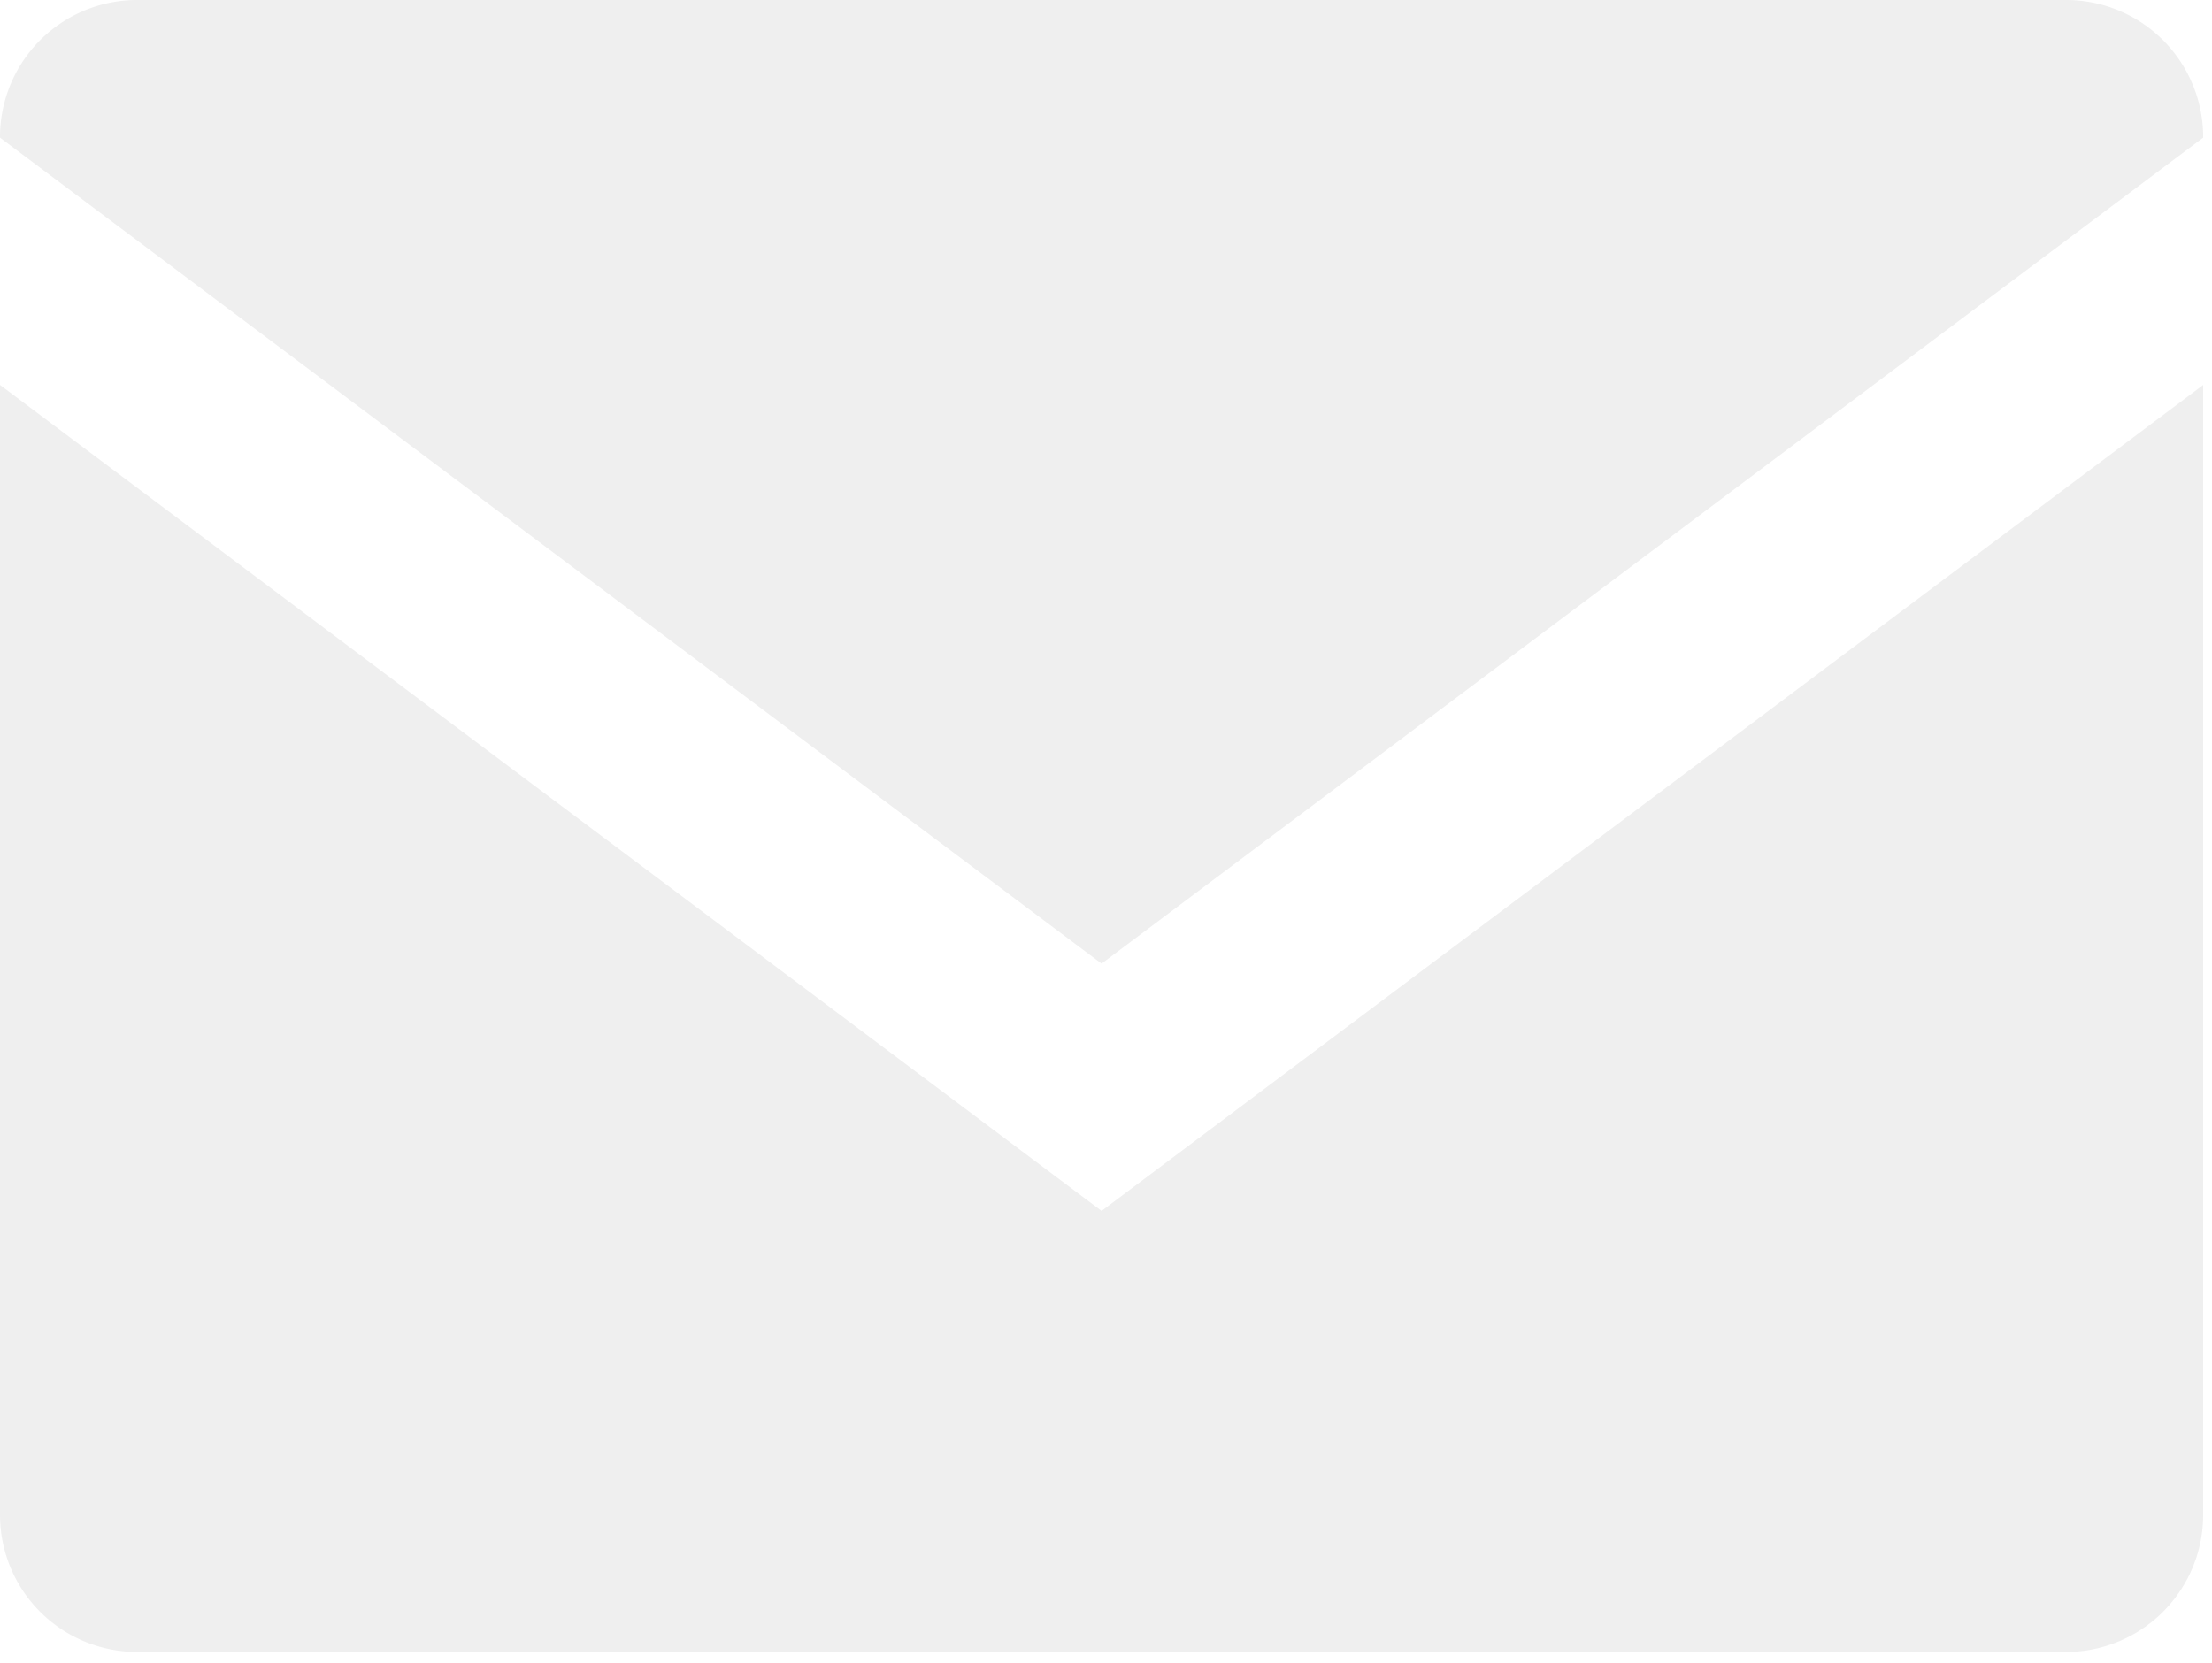 <svg xmlns="http://www.w3.org/2000/svg" width="125" height="94" viewBox="0 0 125 94">
    <path fill="#5A5A5A" fill-rule="evenodd" d="M62.25 54.469L0 7.78A7.749 7.749 0 0 1 7.781 0H116.72a7.749 7.749 0 0 1 7.781 7.781L62.25 54.47zm0 13.977L124.5 21.76v63.835a7.749 7.749 0 0 1-7.78 7.781H7.78A7.749 7.749 0 0 1 0 85.594V21.759l62.25 46.687z" opacity=".1"/>
</svg>
